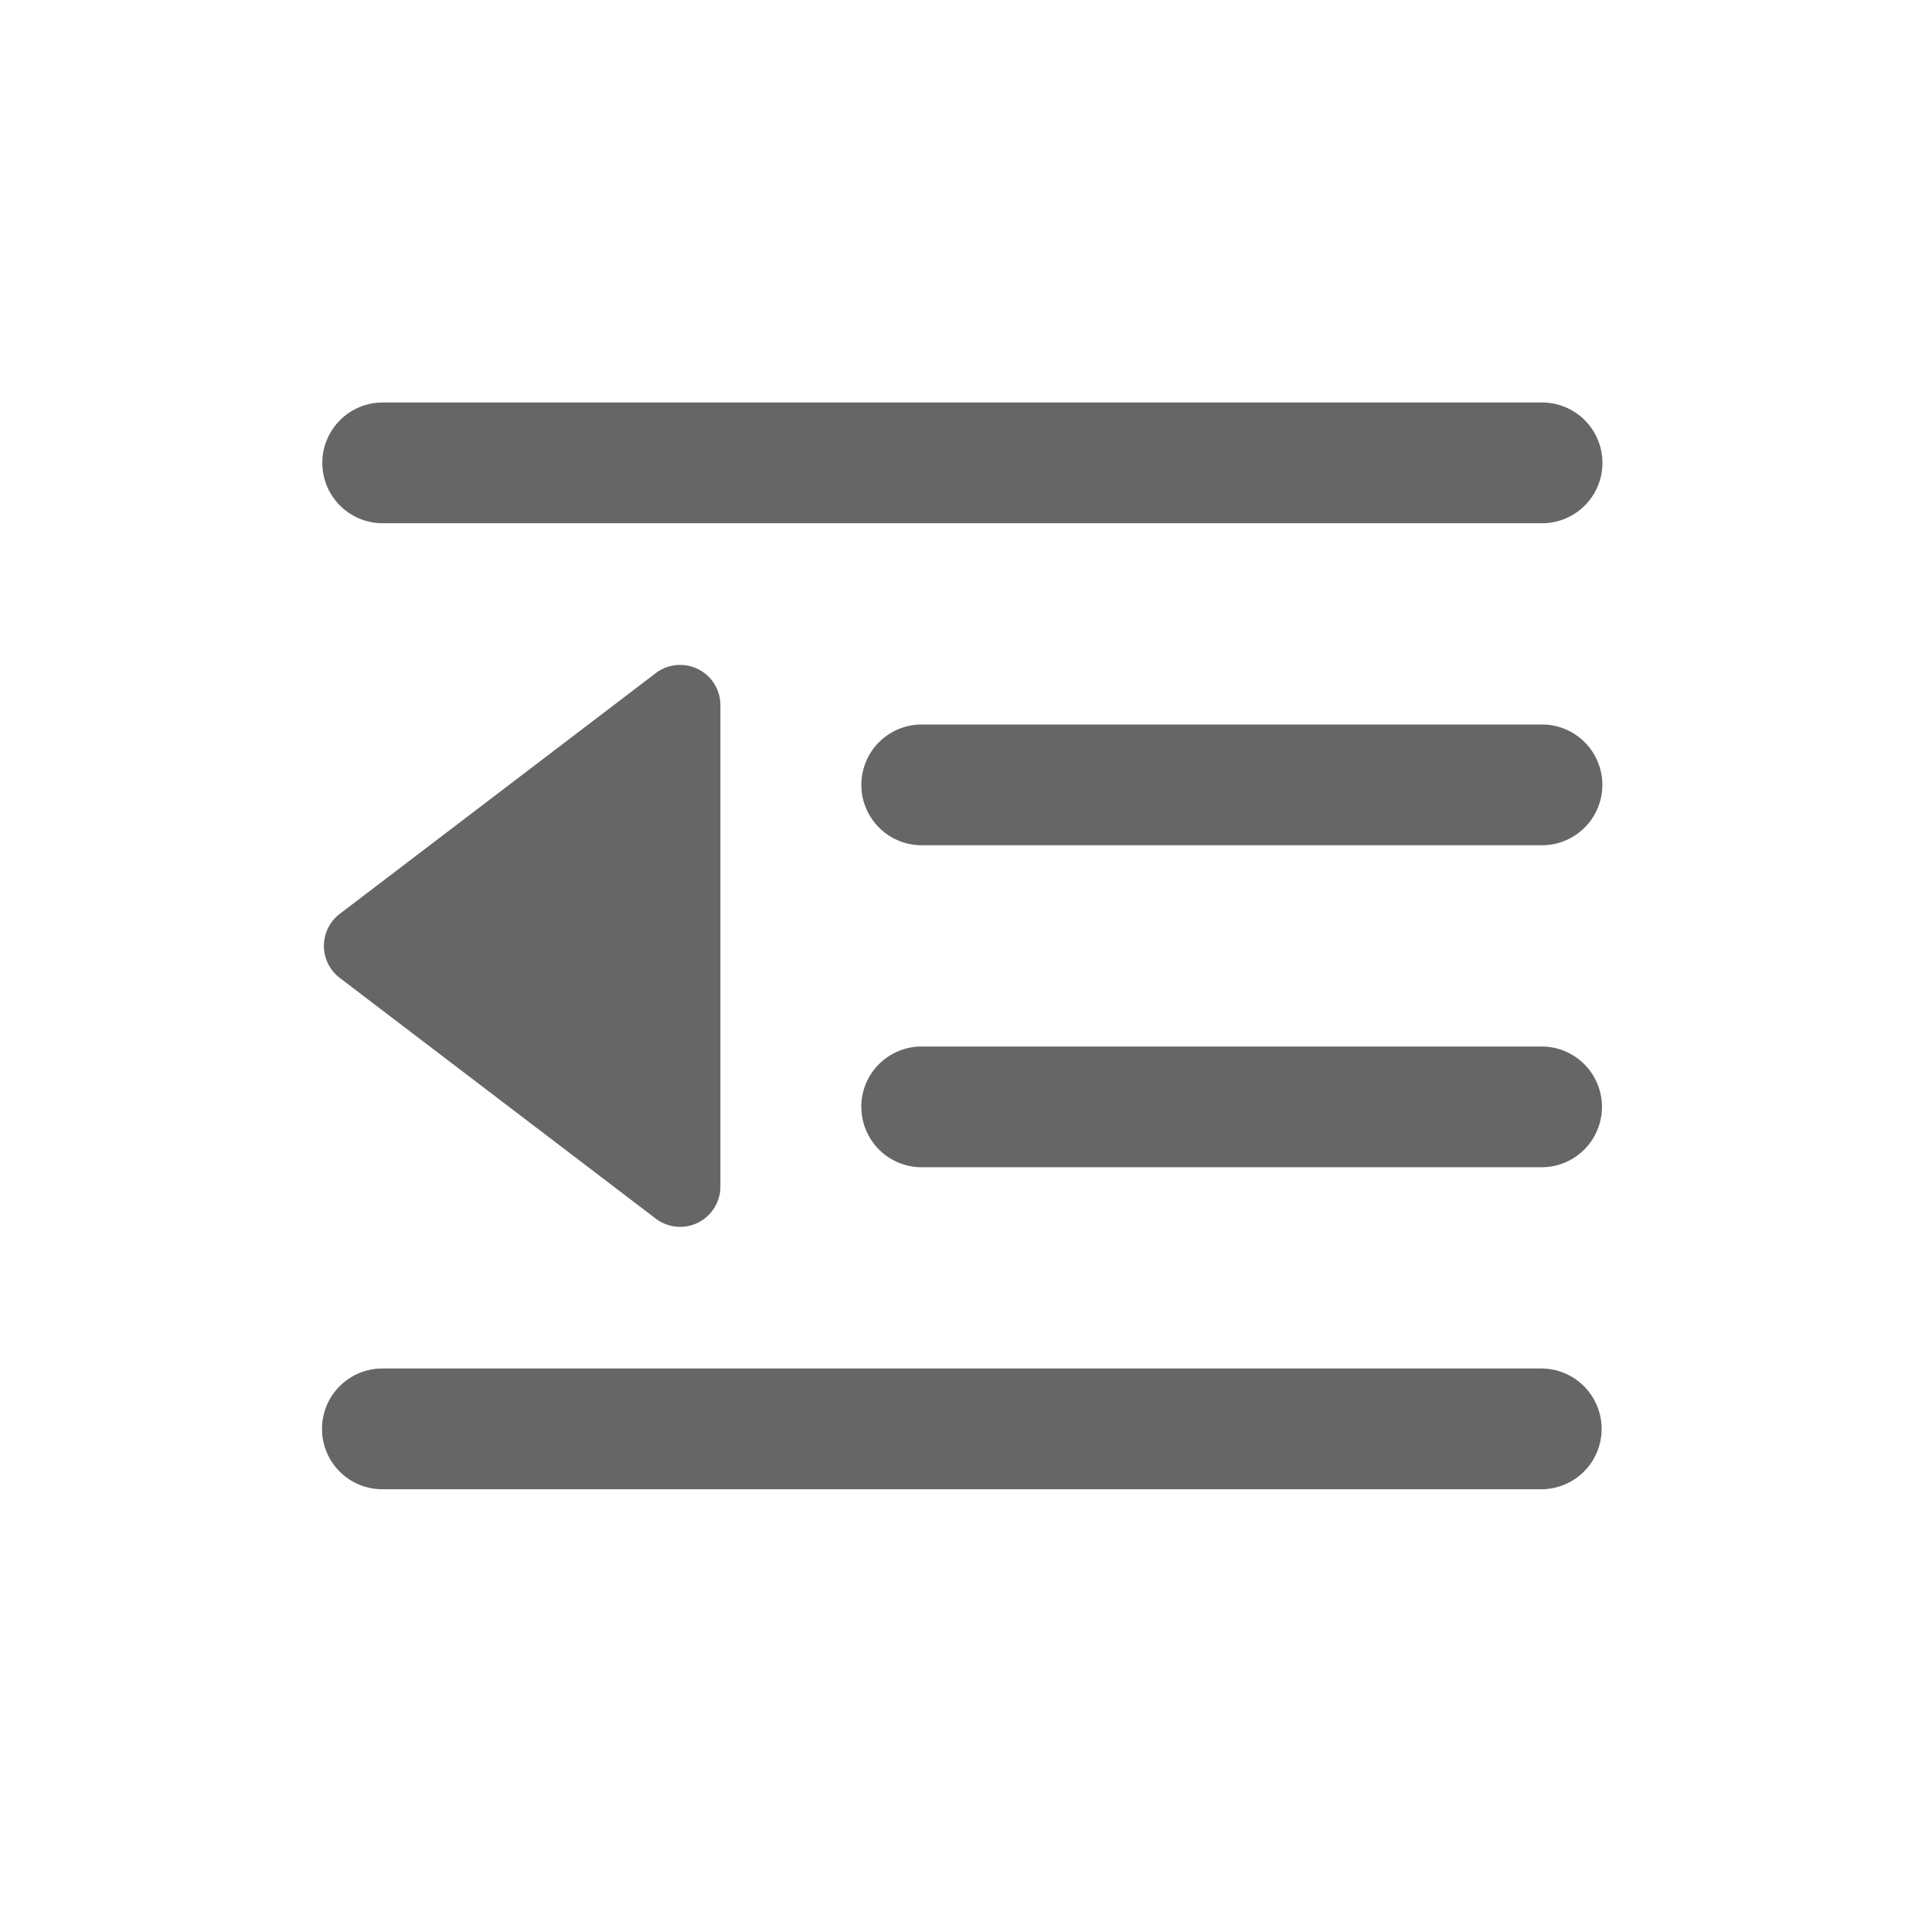 <?xml version="1.0" standalone="no"?><!DOCTYPE svg PUBLIC "-//W3C//DTD SVG 1.1//EN" "http://www.w3.org/Graphics/SVG/1.1/DTD/svg11.dtd"><svg t="1679366825603" class="icon" viewBox="0 0 1024 1024" version="1.1" xmlns="http://www.w3.org/2000/svg" p-id="1684" xmlns:xlink="http://www.w3.org/1999/xlink" width="200" height="200"><path d="M170.837 245.333a32 32 0 0 1 32-32h614.485a32 32 0 0 1 0 64H202.837a32 32 0 0 1-32-32zM456.533 416a32 32 0 0 1 32-32h328.747a32 32 0 0 1 0 64H488.533a32 32 0 0 1-32-32zM456.491 586.667a32 32 0 0 1 32-32h328.576a32 32 0 0 1 0 64H488.533a32 32 0 0 1-32-32zM170.667 757.333a32 32 0 0 1 32-32h614.229a32 32 0 0 1 0 64H202.667a32 32 0 0 1-32-32z" fill="#666666" p-id="1685"></path><path d="M180.096 484.352a21.333 21.333 0 0 0 0 33.963l167.467 127.573a21.333 21.333 0 0 0 34.261-16.939V373.76a21.333 21.333 0 0 0-34.261-16.981l-167.467 127.573z" fill="#666666" p-id="1686"></path></svg>